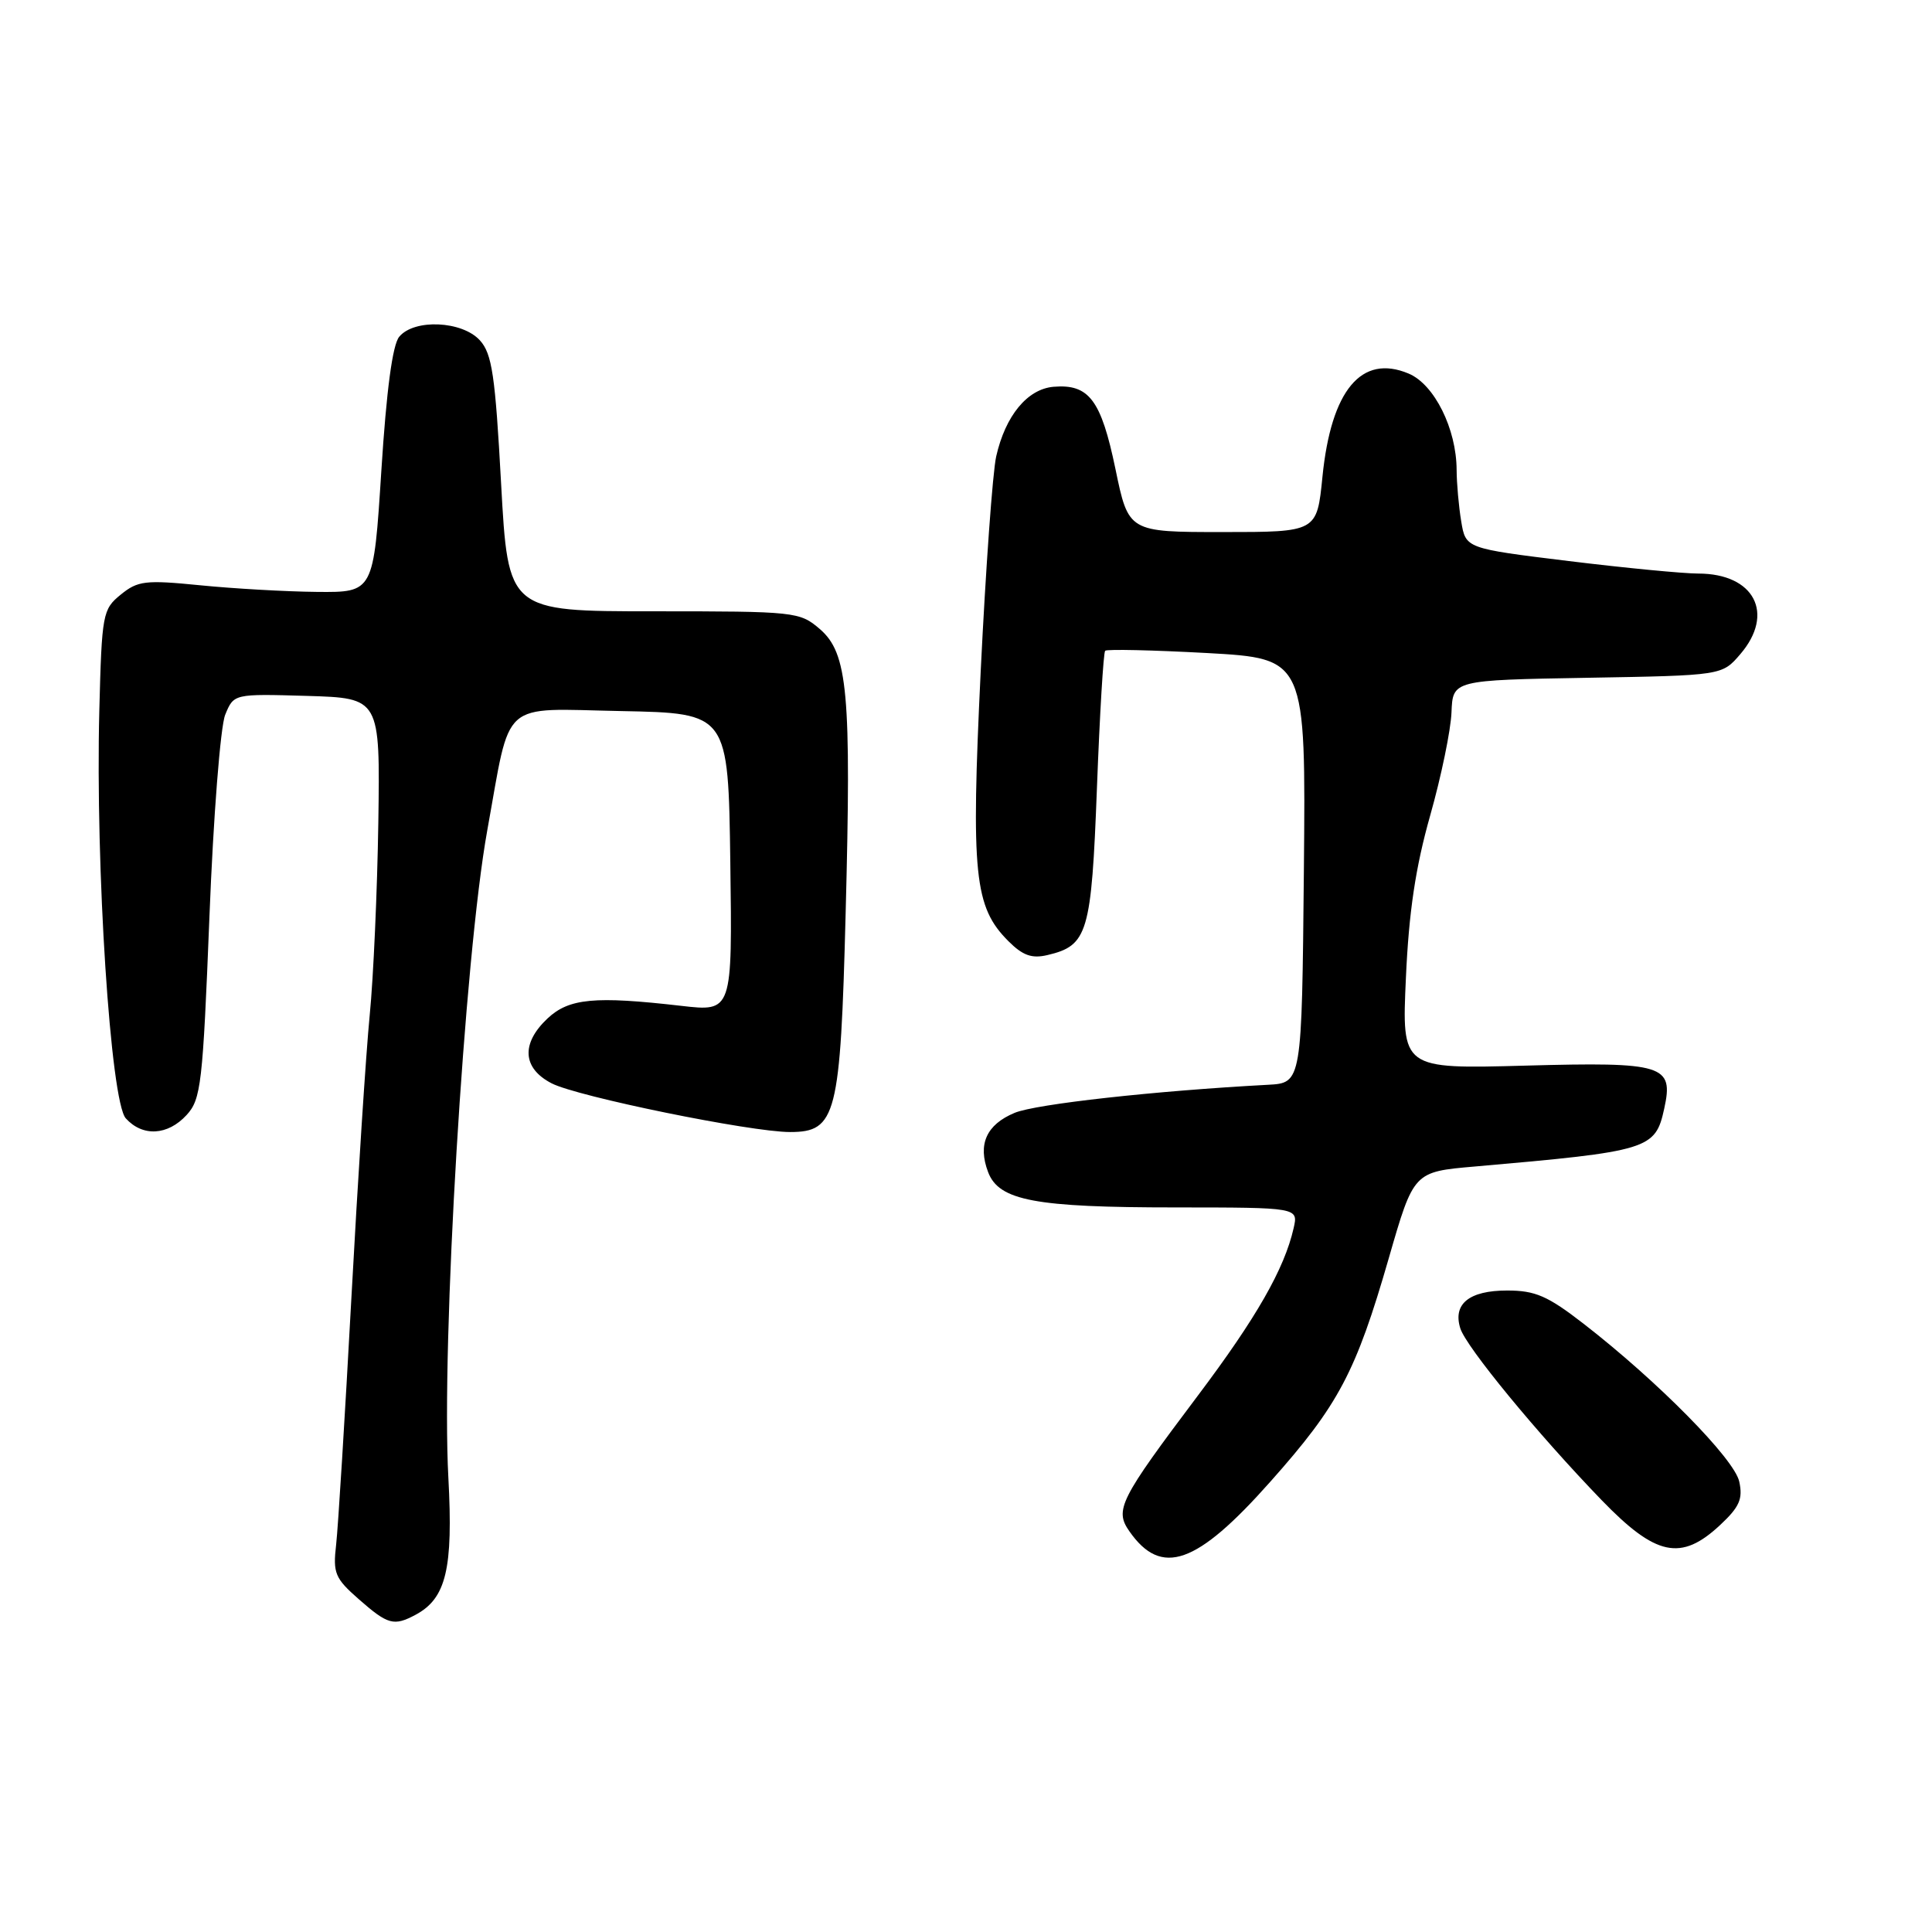 <?xml version="1.0" encoding="UTF-8" standalone="no"?>
<!DOCTYPE svg PUBLIC "-//W3C//DTD SVG 1.1//EN" "http://www.w3.org/Graphics/SVG/1.1/DTD/svg11.dtd" >
<svg xmlns="http://www.w3.org/2000/svg" xmlns:xlink="http://www.w3.org/1999/xlink" version="1.1" viewBox="0 0 256 256">
 <g >
 <path fill="currentColor"
d=" M 55.06 213.97 C 59.12 211.80 60.06 207.88 59.41 195.79 C 58.45 178.04 61.54 126.76 64.57 110.00 C 67.75 92.44 66.10 93.91 82.30 94.22 C 96.50 94.50 96.50 94.50 96.77 114.28 C 97.04 134.06 97.04 134.06 90.27 133.28 C 78.80 131.96 75.40 132.28 72.55 134.95 C 69.02 138.27 69.22 141.55 73.10 143.55 C 76.51 145.31 99.47 150.00 104.68 150.00 C 110.81 150.00 111.36 147.86 112.05 121.09 C 112.82 91.79 112.34 86.55 108.63 83.35 C 105.96 81.06 105.41 81.00 86.61 81.00 C 67.33 81.00 67.33 81.00 66.40 64.10 C 65.62 49.72 65.20 46.88 63.59 45.10 C 61.24 42.51 54.89 42.22 52.90 44.62 C 52.01 45.69 51.21 51.68 50.53 62.37 C 49.50 78.50 49.50 78.50 42.00 78.43 C 37.88 78.39 30.90 77.99 26.50 77.55 C 19.26 76.83 18.26 76.95 16.00 78.79 C 13.60 80.74 13.49 81.33 13.16 94.16 C 12.63 114.89 14.65 145.96 16.67 148.19 C 18.90 150.65 22.22 150.47 24.72 147.75 C 26.64 145.67 26.87 143.66 27.75 121.50 C 28.27 108.19 29.21 96.26 29.84 94.71 C 30.98 91.93 30.98 91.93 40.67 92.21 C 50.37 92.50 50.37 92.50 50.13 109.00 C 49.99 118.08 49.48 129.55 48.99 134.50 C 48.50 139.45 47.41 156.32 46.56 172.00 C 45.71 187.68 44.80 202.38 44.54 204.67 C 44.10 208.46 44.38 209.13 47.56 211.92 C 51.40 215.29 52.19 215.50 55.06 213.97 Z  M 168.32 196.34 C 177.38 186.16 179.66 181.84 184.02 166.72 C 187.32 155.27 187.32 155.27 195.41 154.57 C 218.54 152.55 219.34 152.30 220.52 146.89 C 221.79 141.11 220.48 140.70 202.15 141.20 C 185.74 141.65 185.74 141.65 186.29 129.58 C 186.68 120.82 187.57 114.91 189.50 108.08 C 190.97 102.90 192.24 96.74 192.33 94.39 C 192.50 90.12 192.50 90.12 210.34 89.81 C 228.18 89.50 228.18 89.50 230.59 86.69 C 235.22 81.31 232.46 76.00 225.03 76.00 C 223.09 76.00 215.36 75.26 207.85 74.34 C 194.21 72.67 194.21 72.67 193.62 69.09 C 193.29 67.11 193.02 64.05 193.01 62.27 C 192.99 56.82 190.06 50.93 186.65 49.50 C 180.40 46.87 176.38 51.69 175.23 63.19 C 174.50 70.50 174.50 70.50 162.02 70.50 C 149.53 70.50 149.53 70.50 147.80 62.13 C 145.90 52.99 144.30 50.86 139.60 51.25 C 136.13 51.55 133.22 55.08 132.00 60.48 C 131.53 62.58 130.61 75.37 129.95 88.90 C 128.65 115.92 129.09 120.18 133.62 124.71 C 135.53 126.62 136.73 127.04 138.80 126.55 C 144.14 125.29 144.62 123.66 145.35 104.41 C 145.72 94.64 146.21 86.46 146.44 86.23 C 146.67 86.00 152.75 86.14 159.94 86.53 C 173.03 87.26 173.03 87.26 172.77 115.38 C 172.50 143.50 172.50 143.50 168.00 143.74 C 153.05 144.54 137.24 146.29 134.44 147.46 C 130.70 149.02 129.53 151.63 130.93 155.31 C 132.36 159.09 137.14 159.99 155.77 159.99 C 172.04 160.00 172.04 160.00 171.41 162.75 C 170.18 168.15 166.47 174.63 158.72 184.93 C 148.33 198.74 147.66 200.07 149.66 202.92 C 153.90 208.98 158.56 207.34 168.32 196.34 Z  M 227.93 202.07 C 230.49 199.68 230.96 198.61 230.46 196.32 C 229.81 193.31 219.67 183.03 209.83 175.40 C 205.07 171.71 203.43 171.00 199.70 171.00 C 194.67 171.00 192.48 172.78 193.50 176.02 C 194.30 178.52 203.72 189.97 212.20 198.75 C 219.41 206.21 222.74 206.92 227.93 202.07 Z "/>
</g>
</svg>
